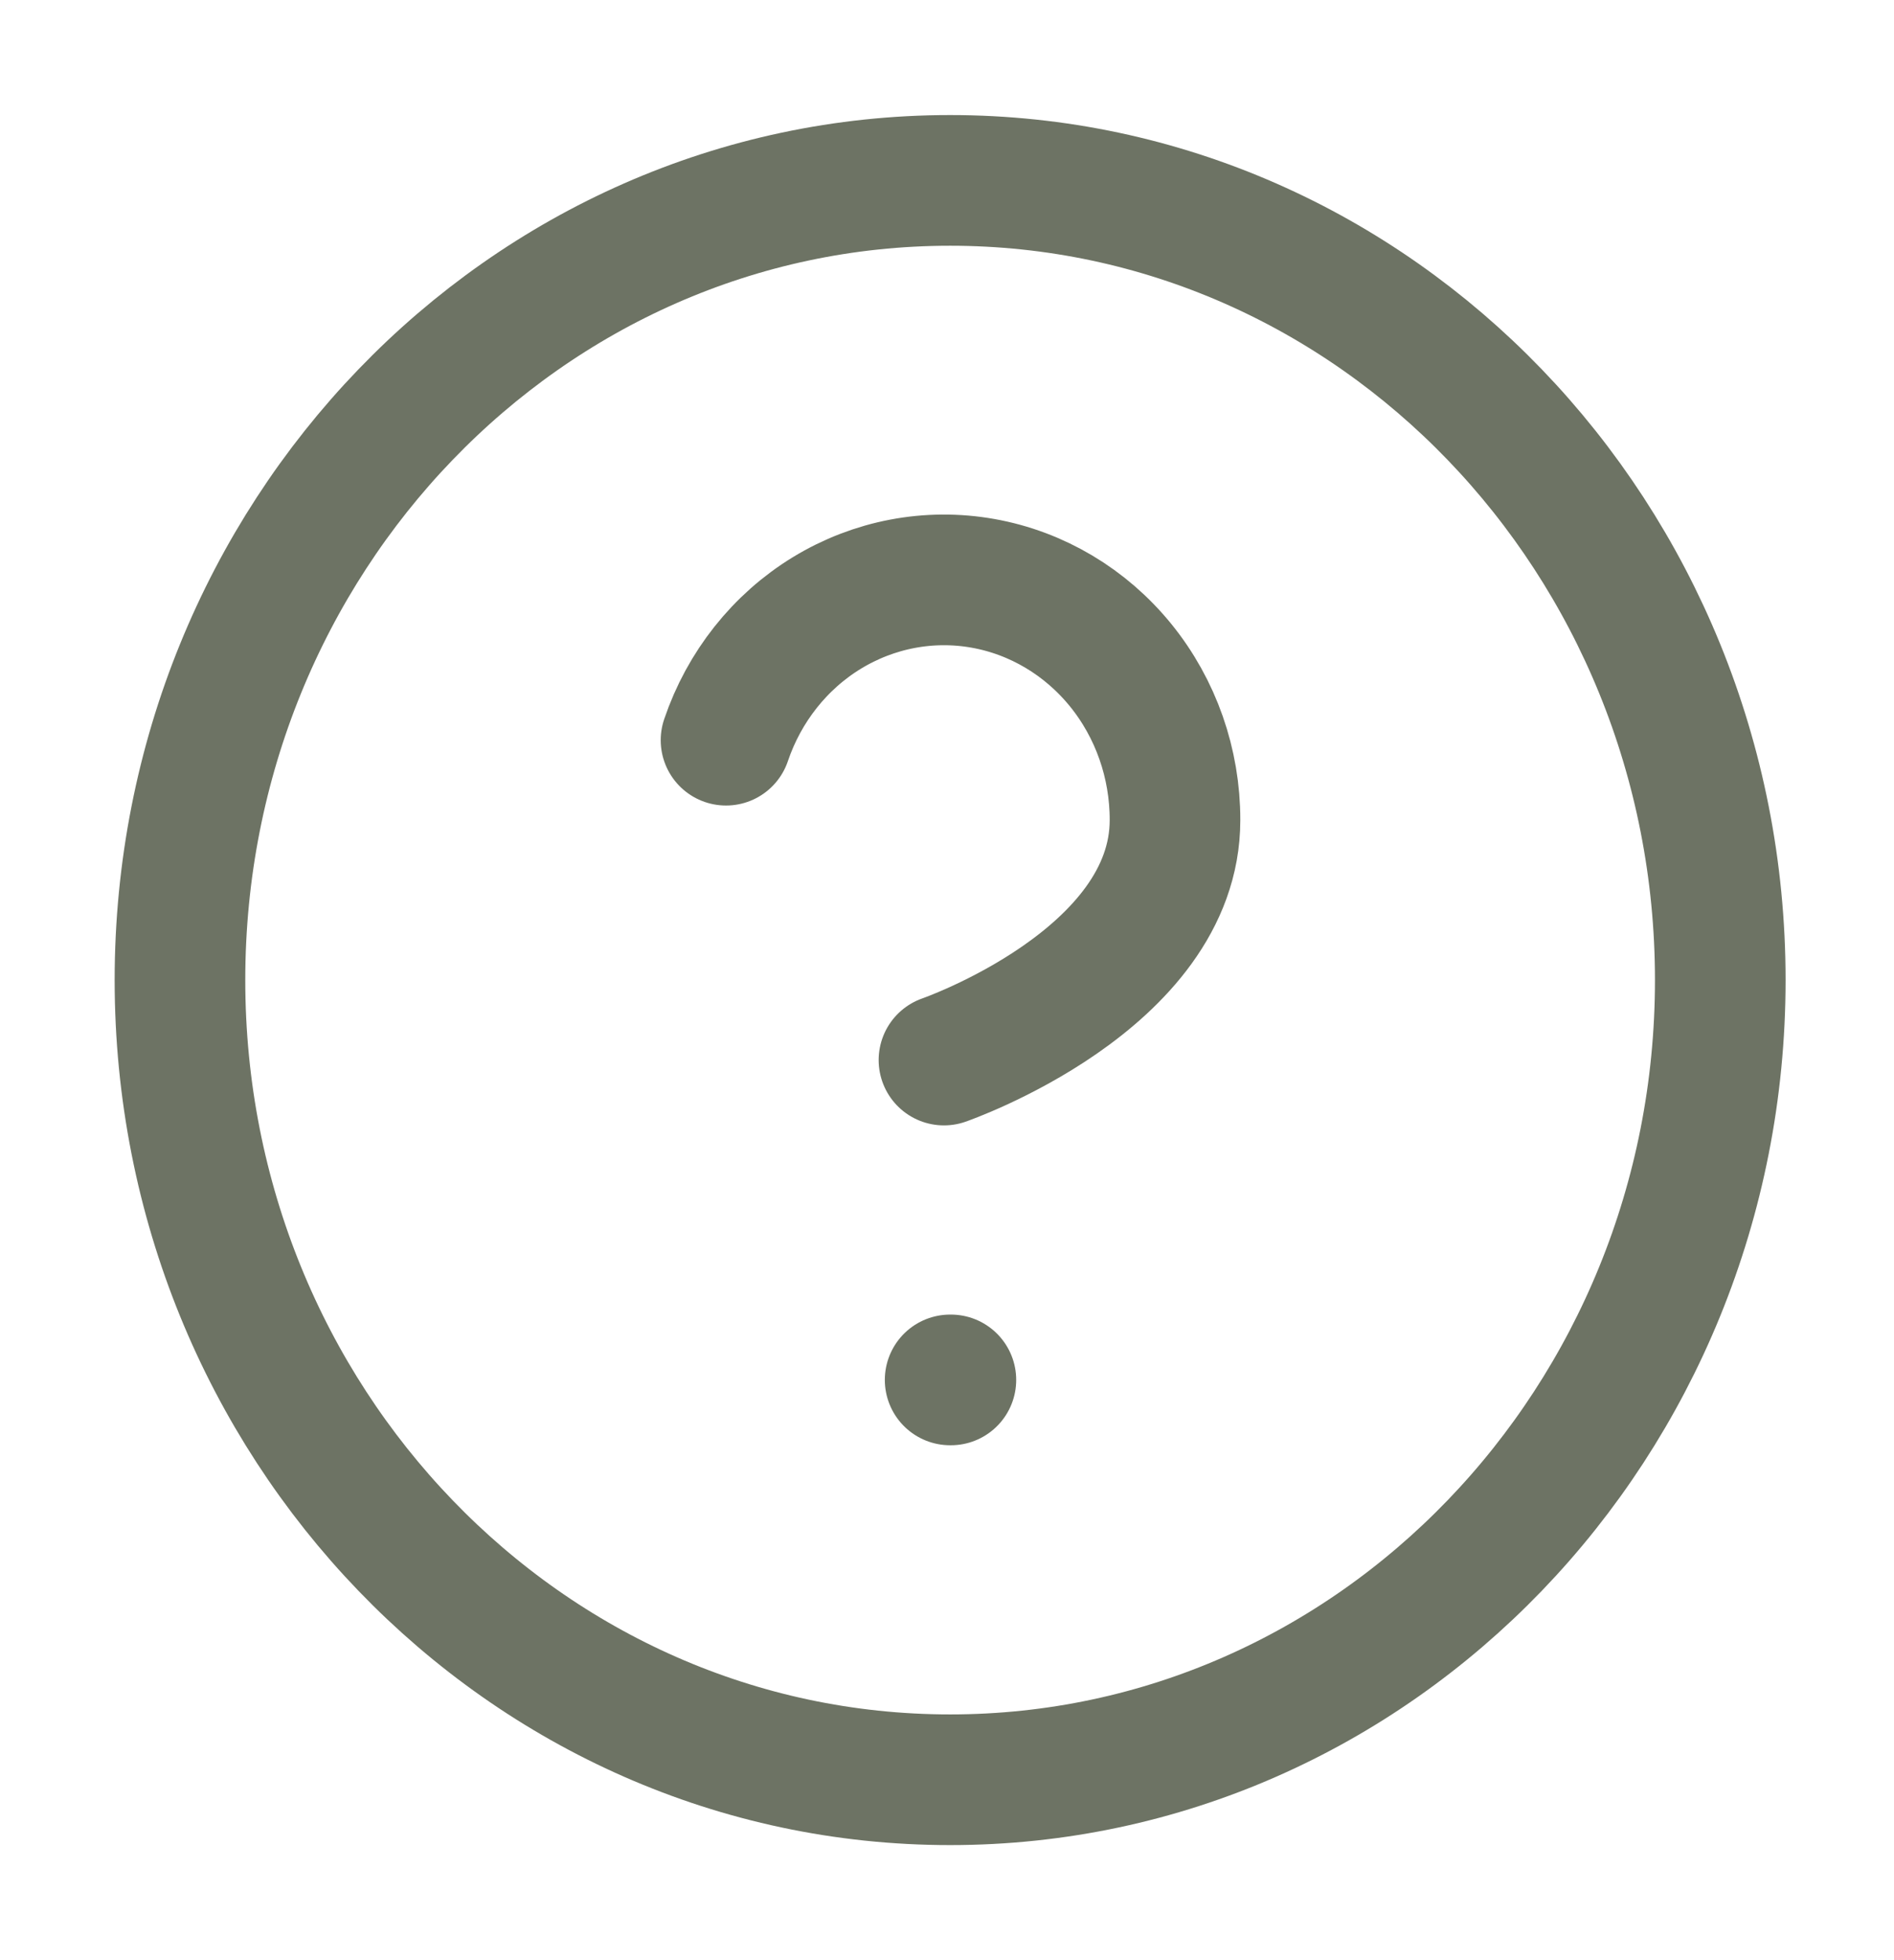 <svg width="58" height="60" viewBox="0 0 58 60" fill="none" xmlns="http://www.w3.org/2000/svg">
<path d="M22.233 22.657C22.787 21.021 23.882 19.641 25.322 18.762C26.763 17.884 28.456 17.563 30.103 17.856C31.75 18.149 33.244 19.038 34.32 20.364C35.396 21.691 35.985 23.37 35.982 25.104C35.982 30 28.907 32.448 28.907 32.448M29.096 42.239H29.119M52.68 30C52.68 43.519 42.121 54.478 29.096 54.478C16.07 54.478 5.511 43.519 5.511 30C5.511 16.481 16.07 5.522 29.096 5.522C42.121 5.522 52.68 16.481 52.68 30Z" stroke="#6D7364" stroke-width="4" stroke-linecap="round" stroke-linejoin="round"/>
</svg>
